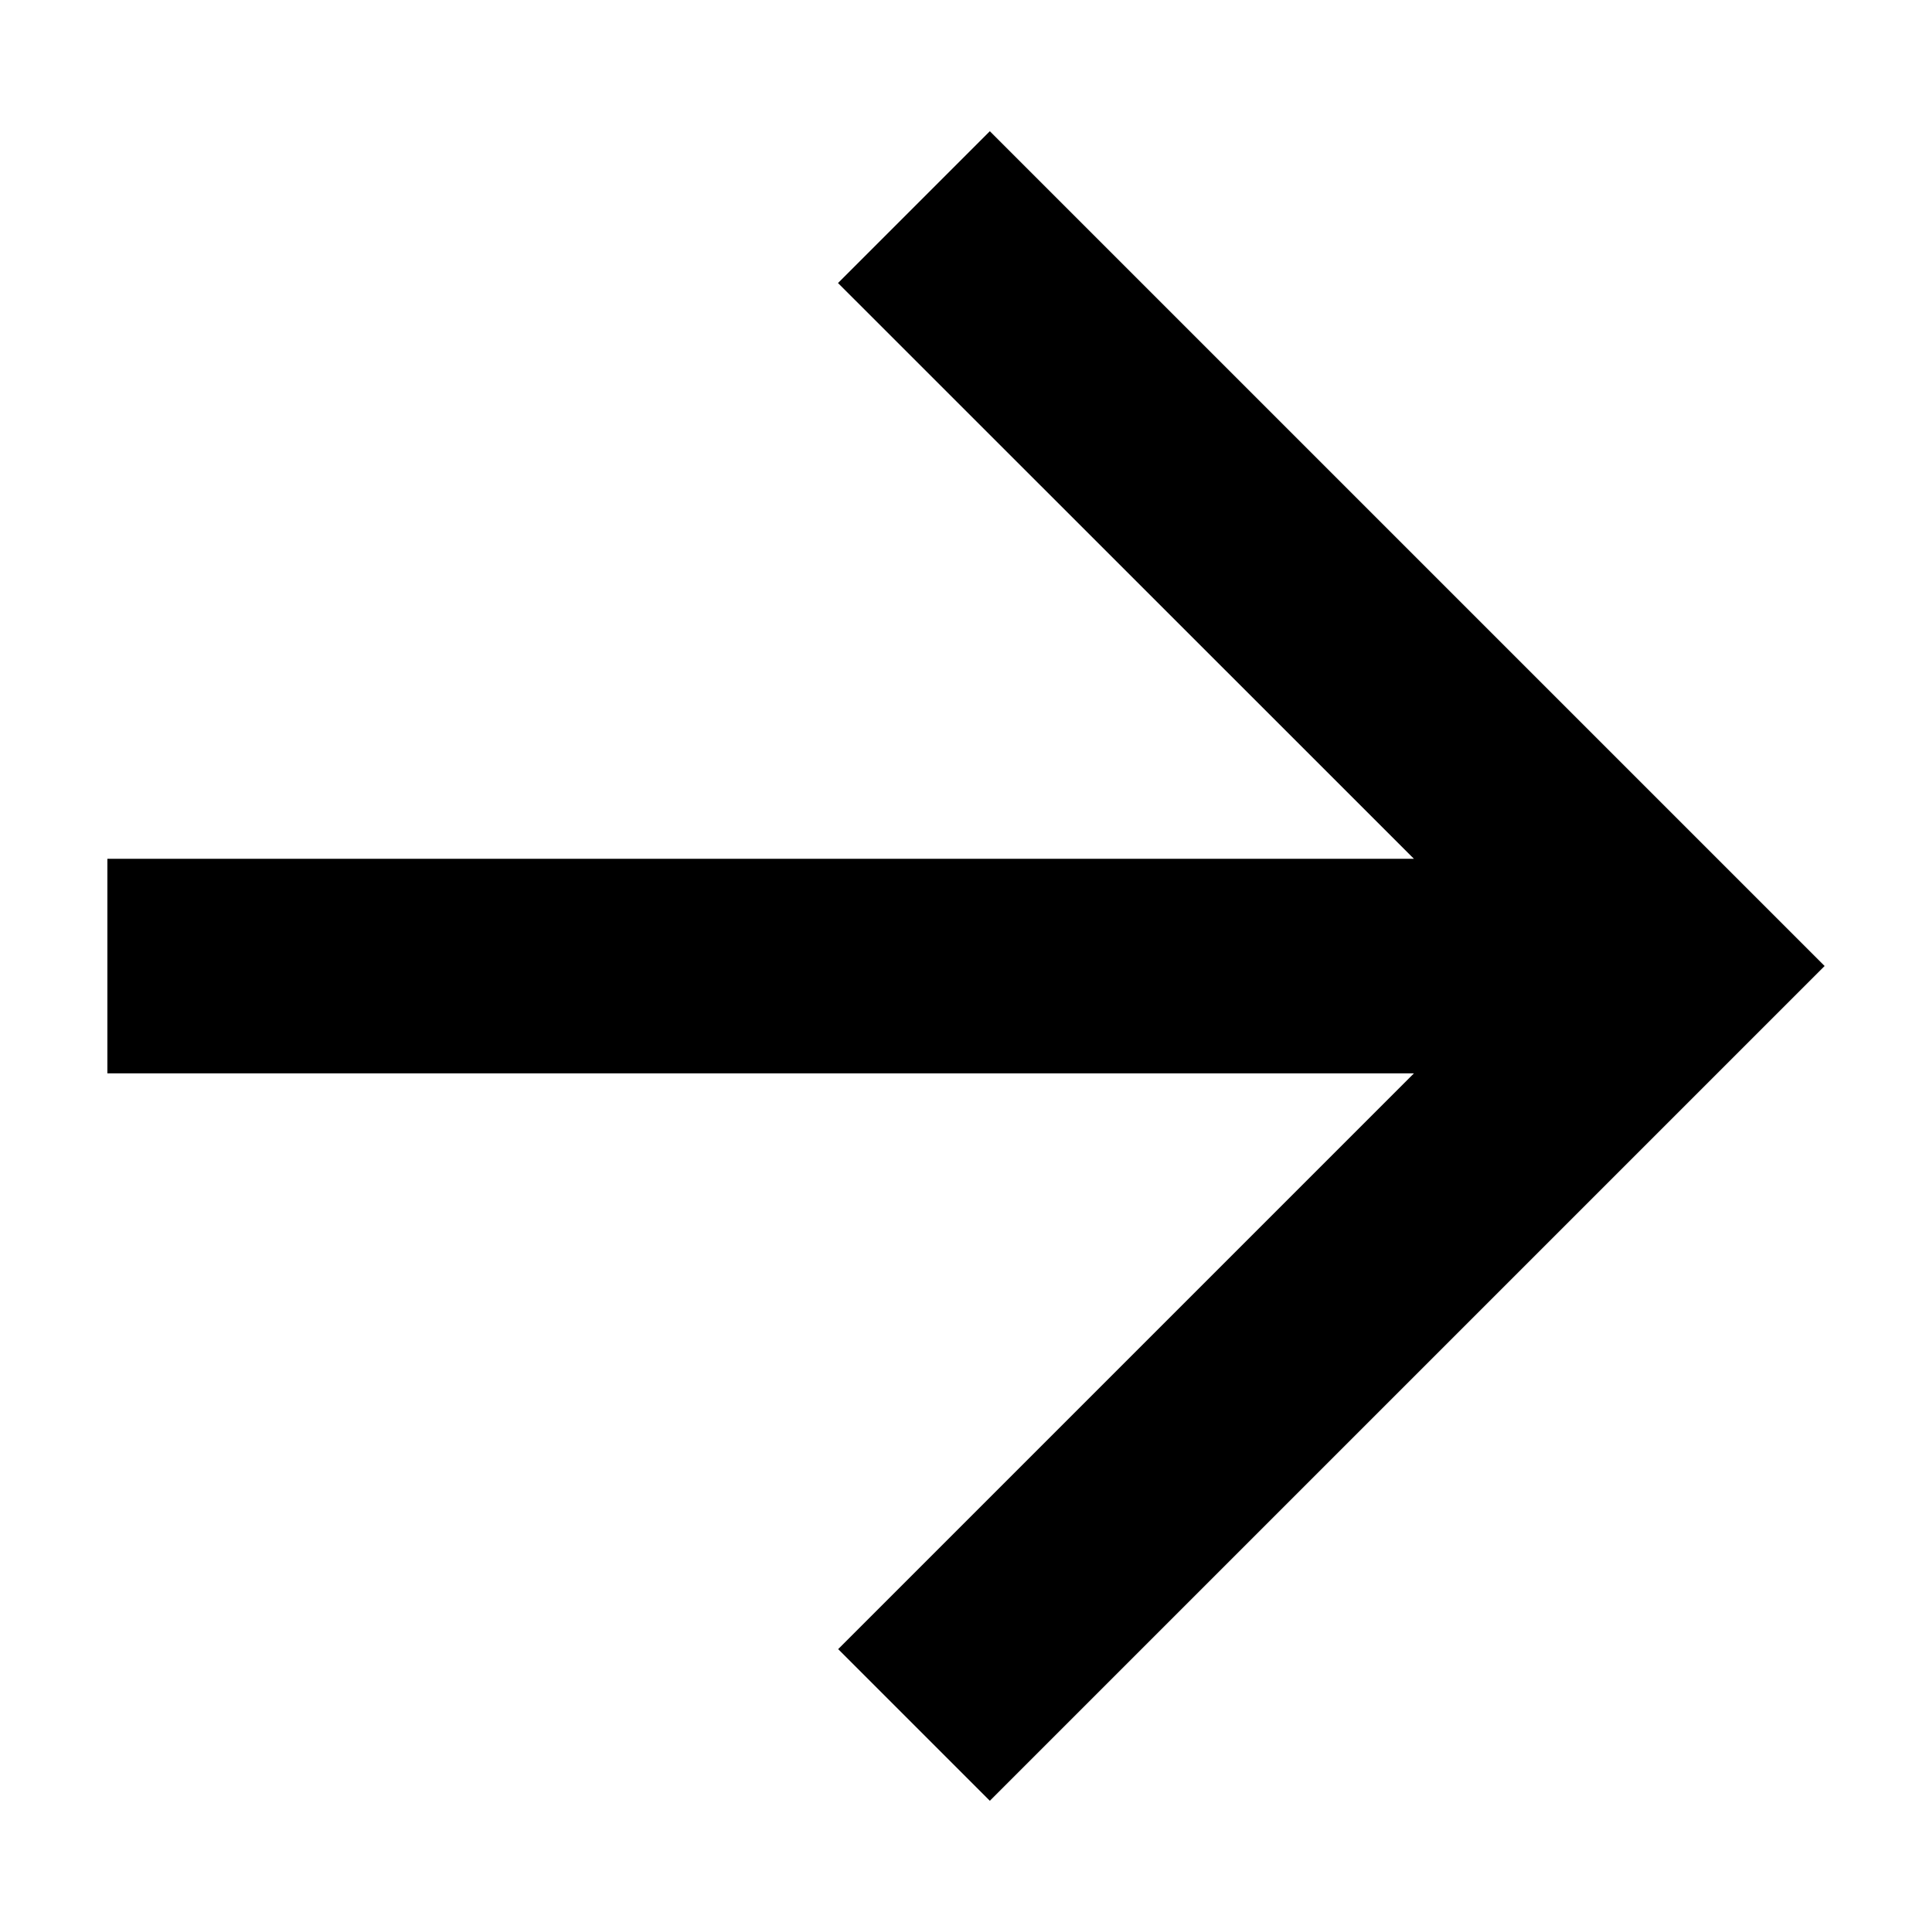 <svg width="12" height="12" viewBox="0 0 12 12" fill="none" xmlns="http://www.w3.org/2000/svg">
<path d="M8.782 6.667L0.667 6.667L0.667 5.334L8.782 5.334L5.205 1.758L6.148 0.815L11.333 6L6.148 11.185L5.206 10.243L8.782 6.667Z" fill="currentColor"/>
</svg>
